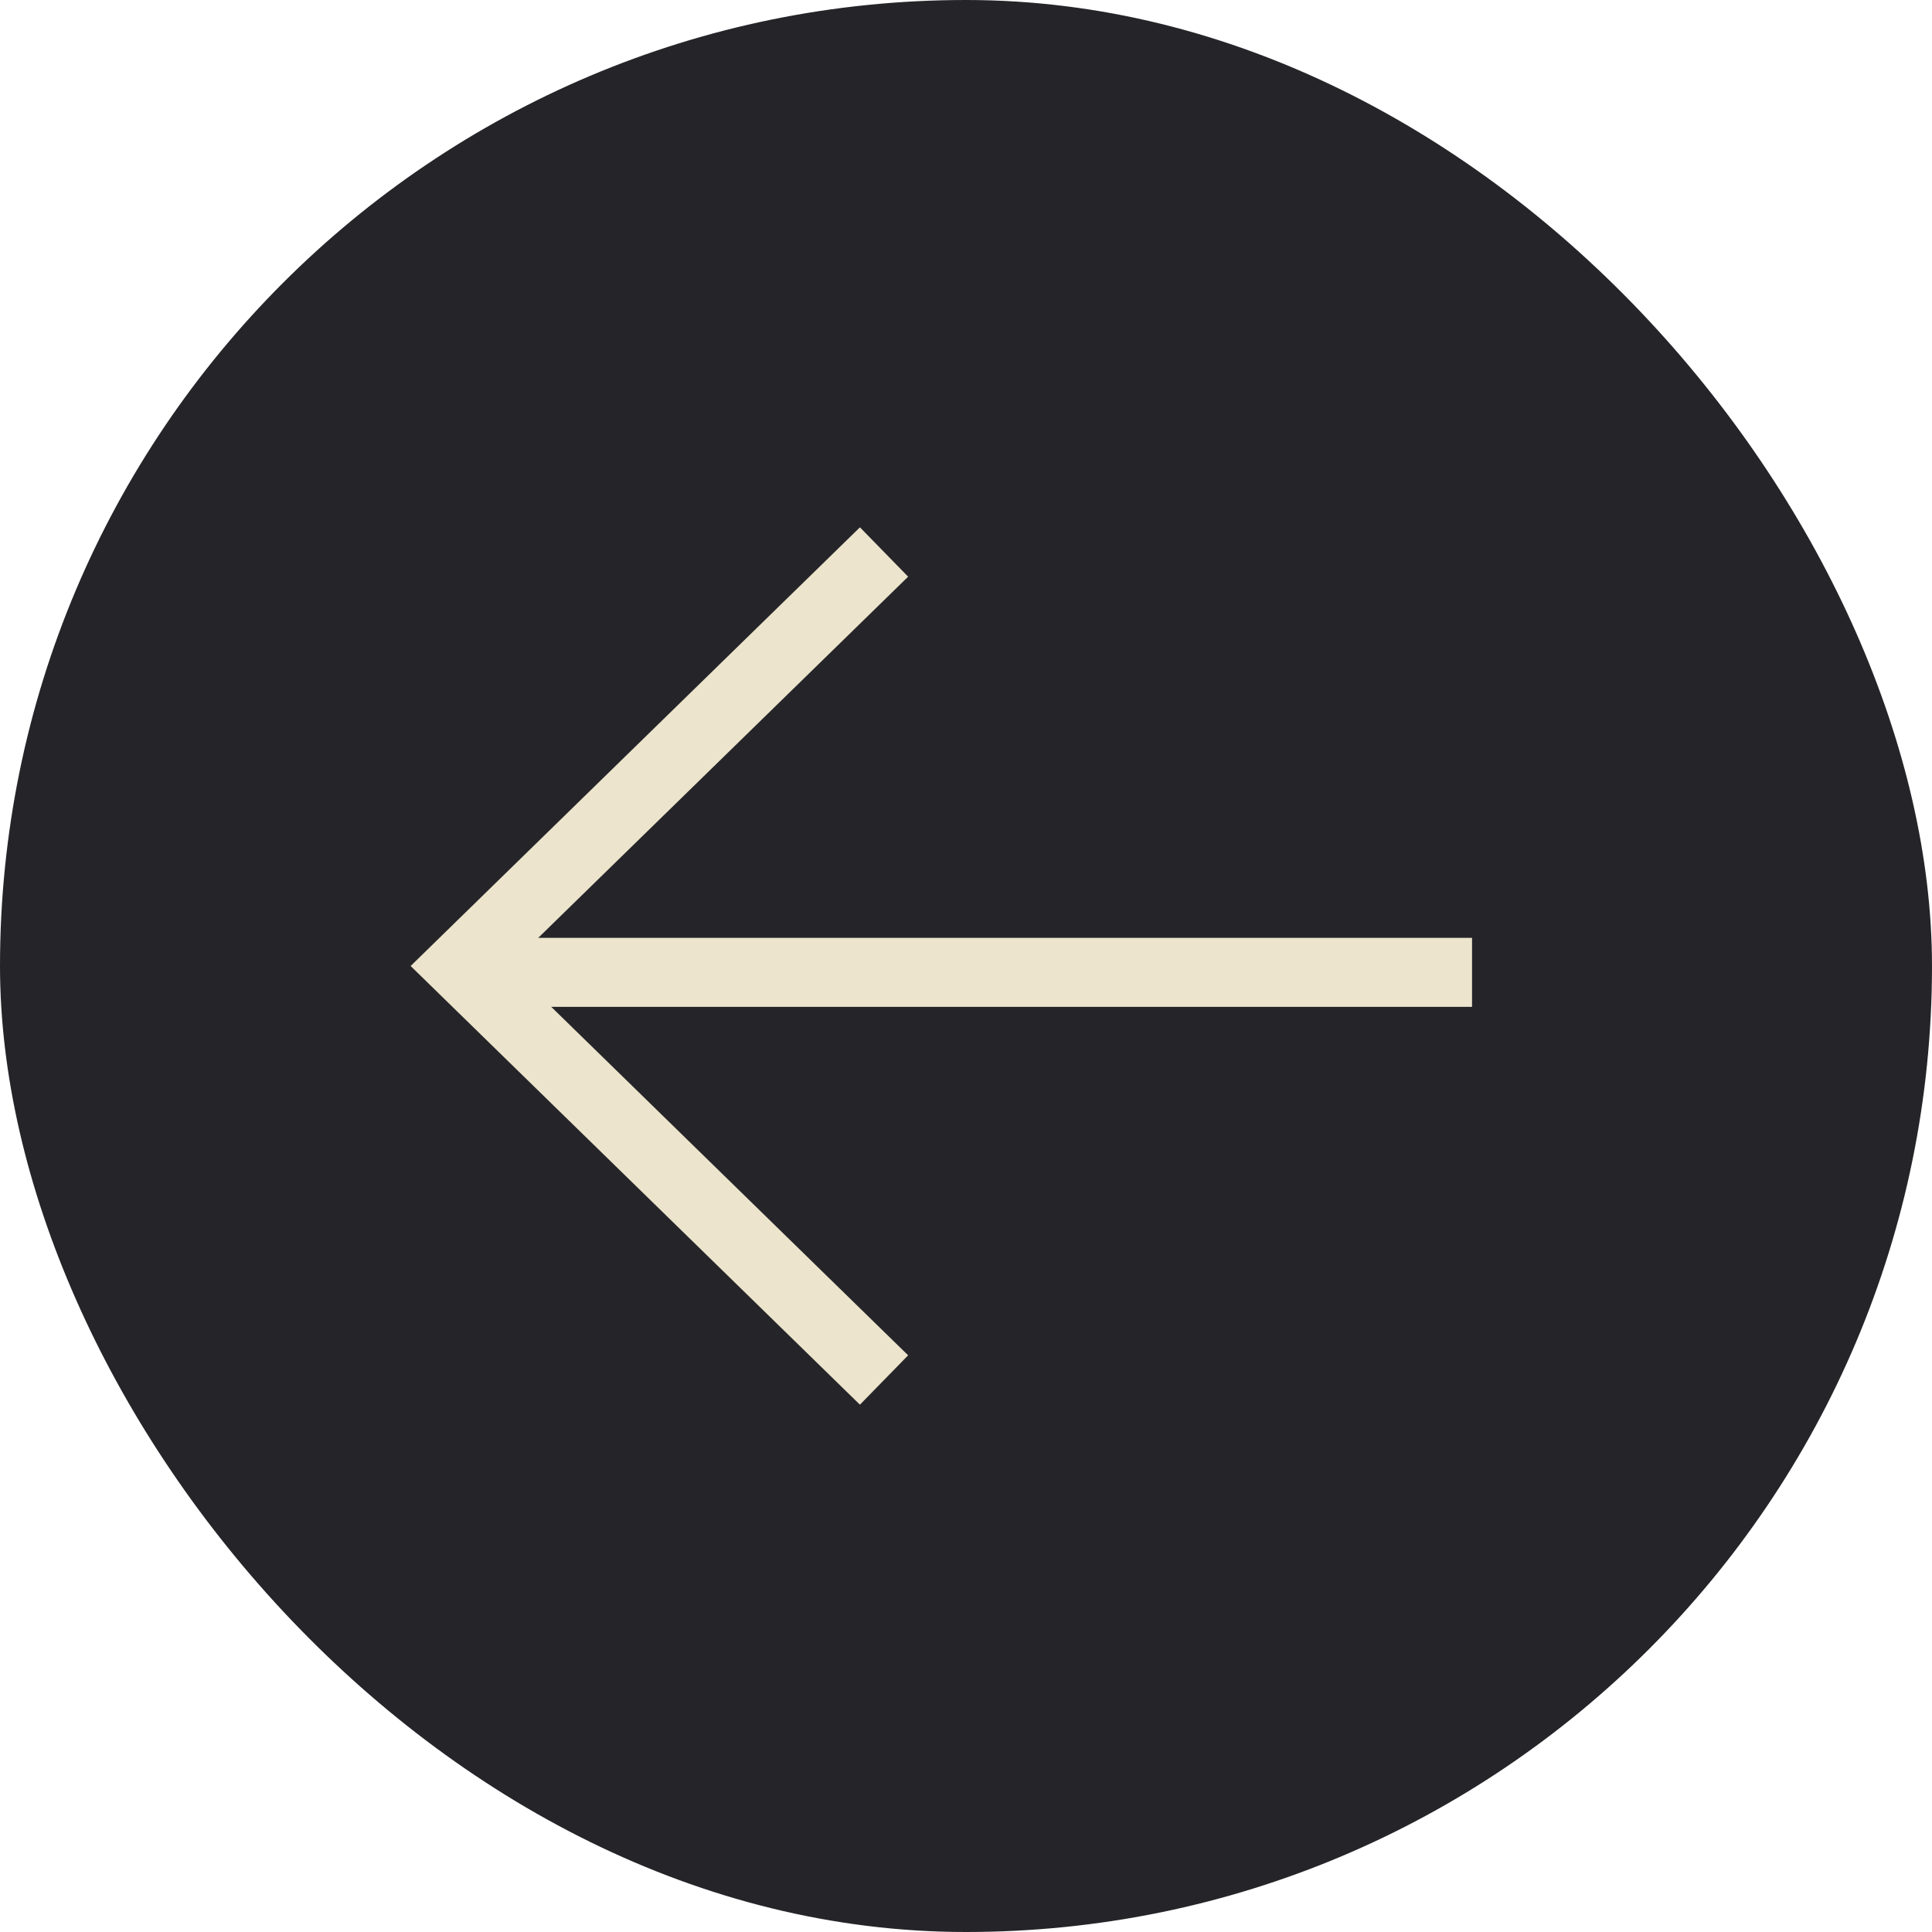 <svg width="28" height="28" viewBox="0 0 28 28" fill="none" xmlns="http://www.w3.org/2000/svg">
<rect width="28" height="28" rx="14" fill="#252529"/>
<path d="M21.334 14.092L6.667 14.092" stroke="#ECE4CC"/>
<path d="M12.812 8L6.667 14L12.812 20" stroke="#ECE4CC"/>
</svg>
